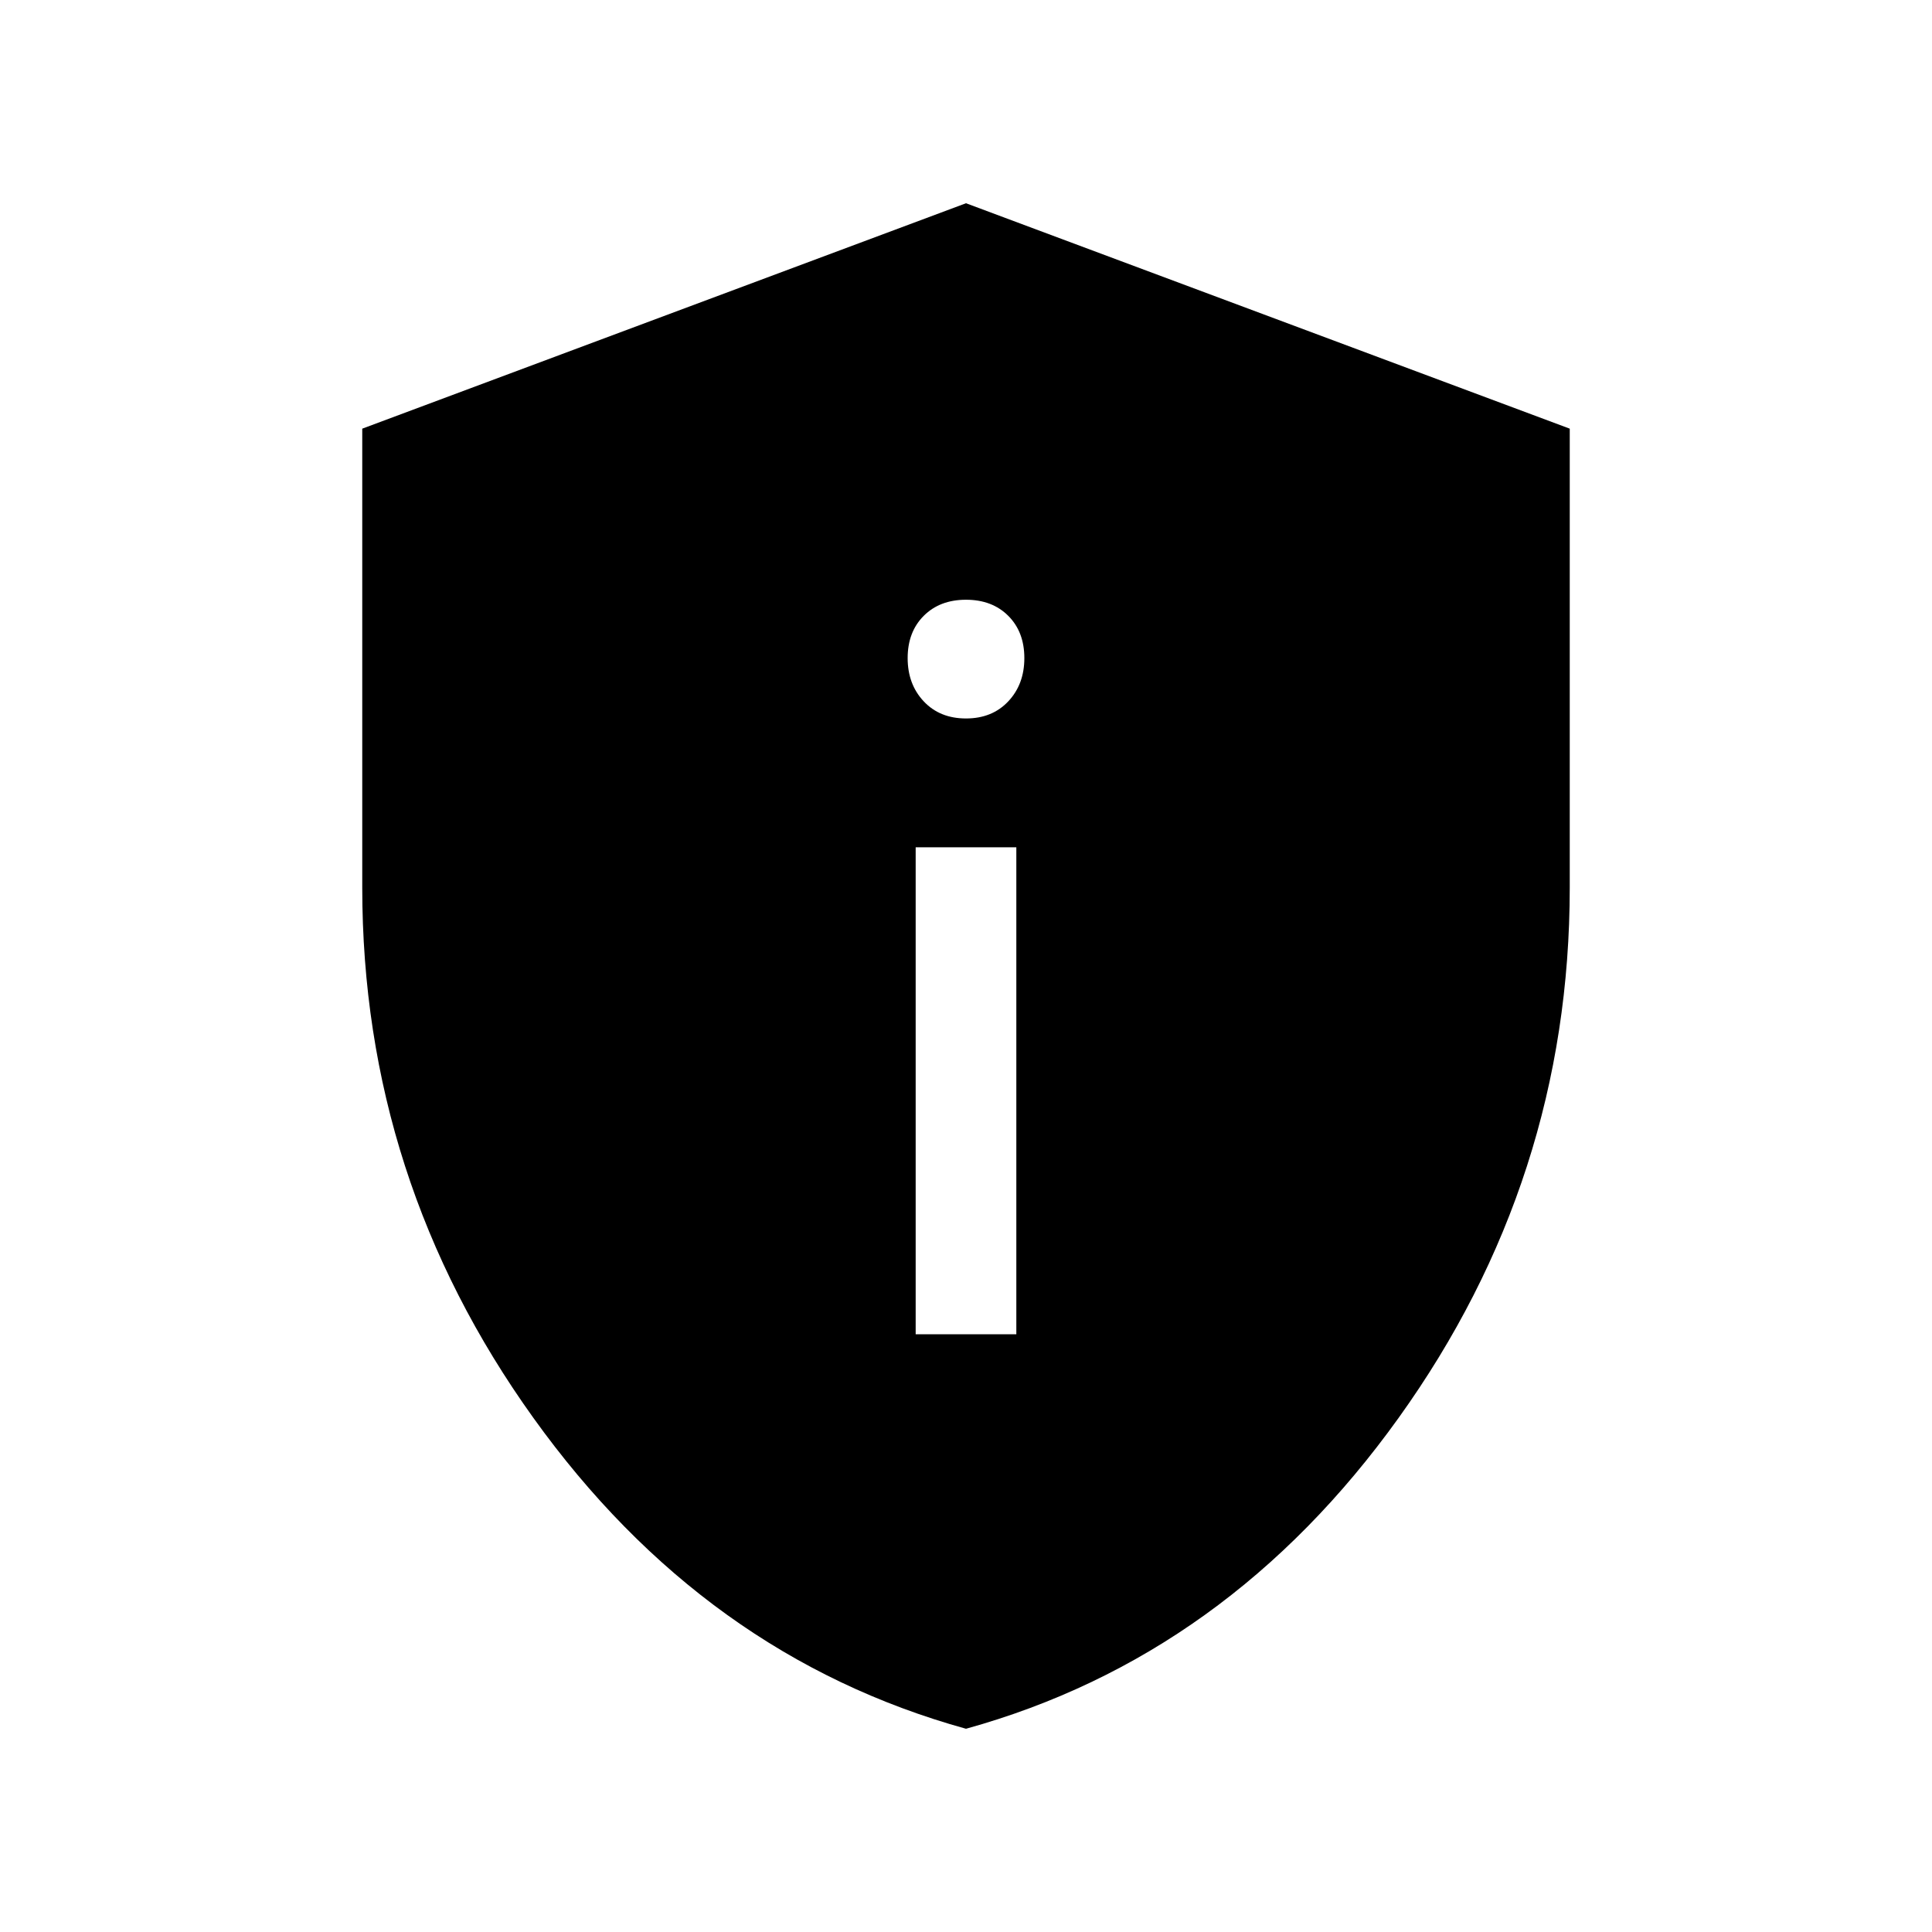 <svg xmlns="http://www.w3.org/2000/svg" height="40" width="40"><path d="M18.958 27.625H21.042V17.542H18.958ZM20 14.875Q20.542 14.875 20.875 14.521Q21.208 14.167 21.208 13.625Q21.208 13.083 20.875 12.75Q20.542 12.417 20 12.417Q19.458 12.417 19.125 12.75Q18.792 13.083 18.792 13.625Q18.792 14.167 19.125 14.521Q19.458 14.875 20 14.875ZM20 35.792Q14.583 34.292 11.042 29.354Q7.5 24.417 7.5 18.375V8.875L20 4.208L32.5 8.875V18.375Q32.5 24.417 28.958 29.354Q25.417 34.292 20 35.792Z"/></svg>